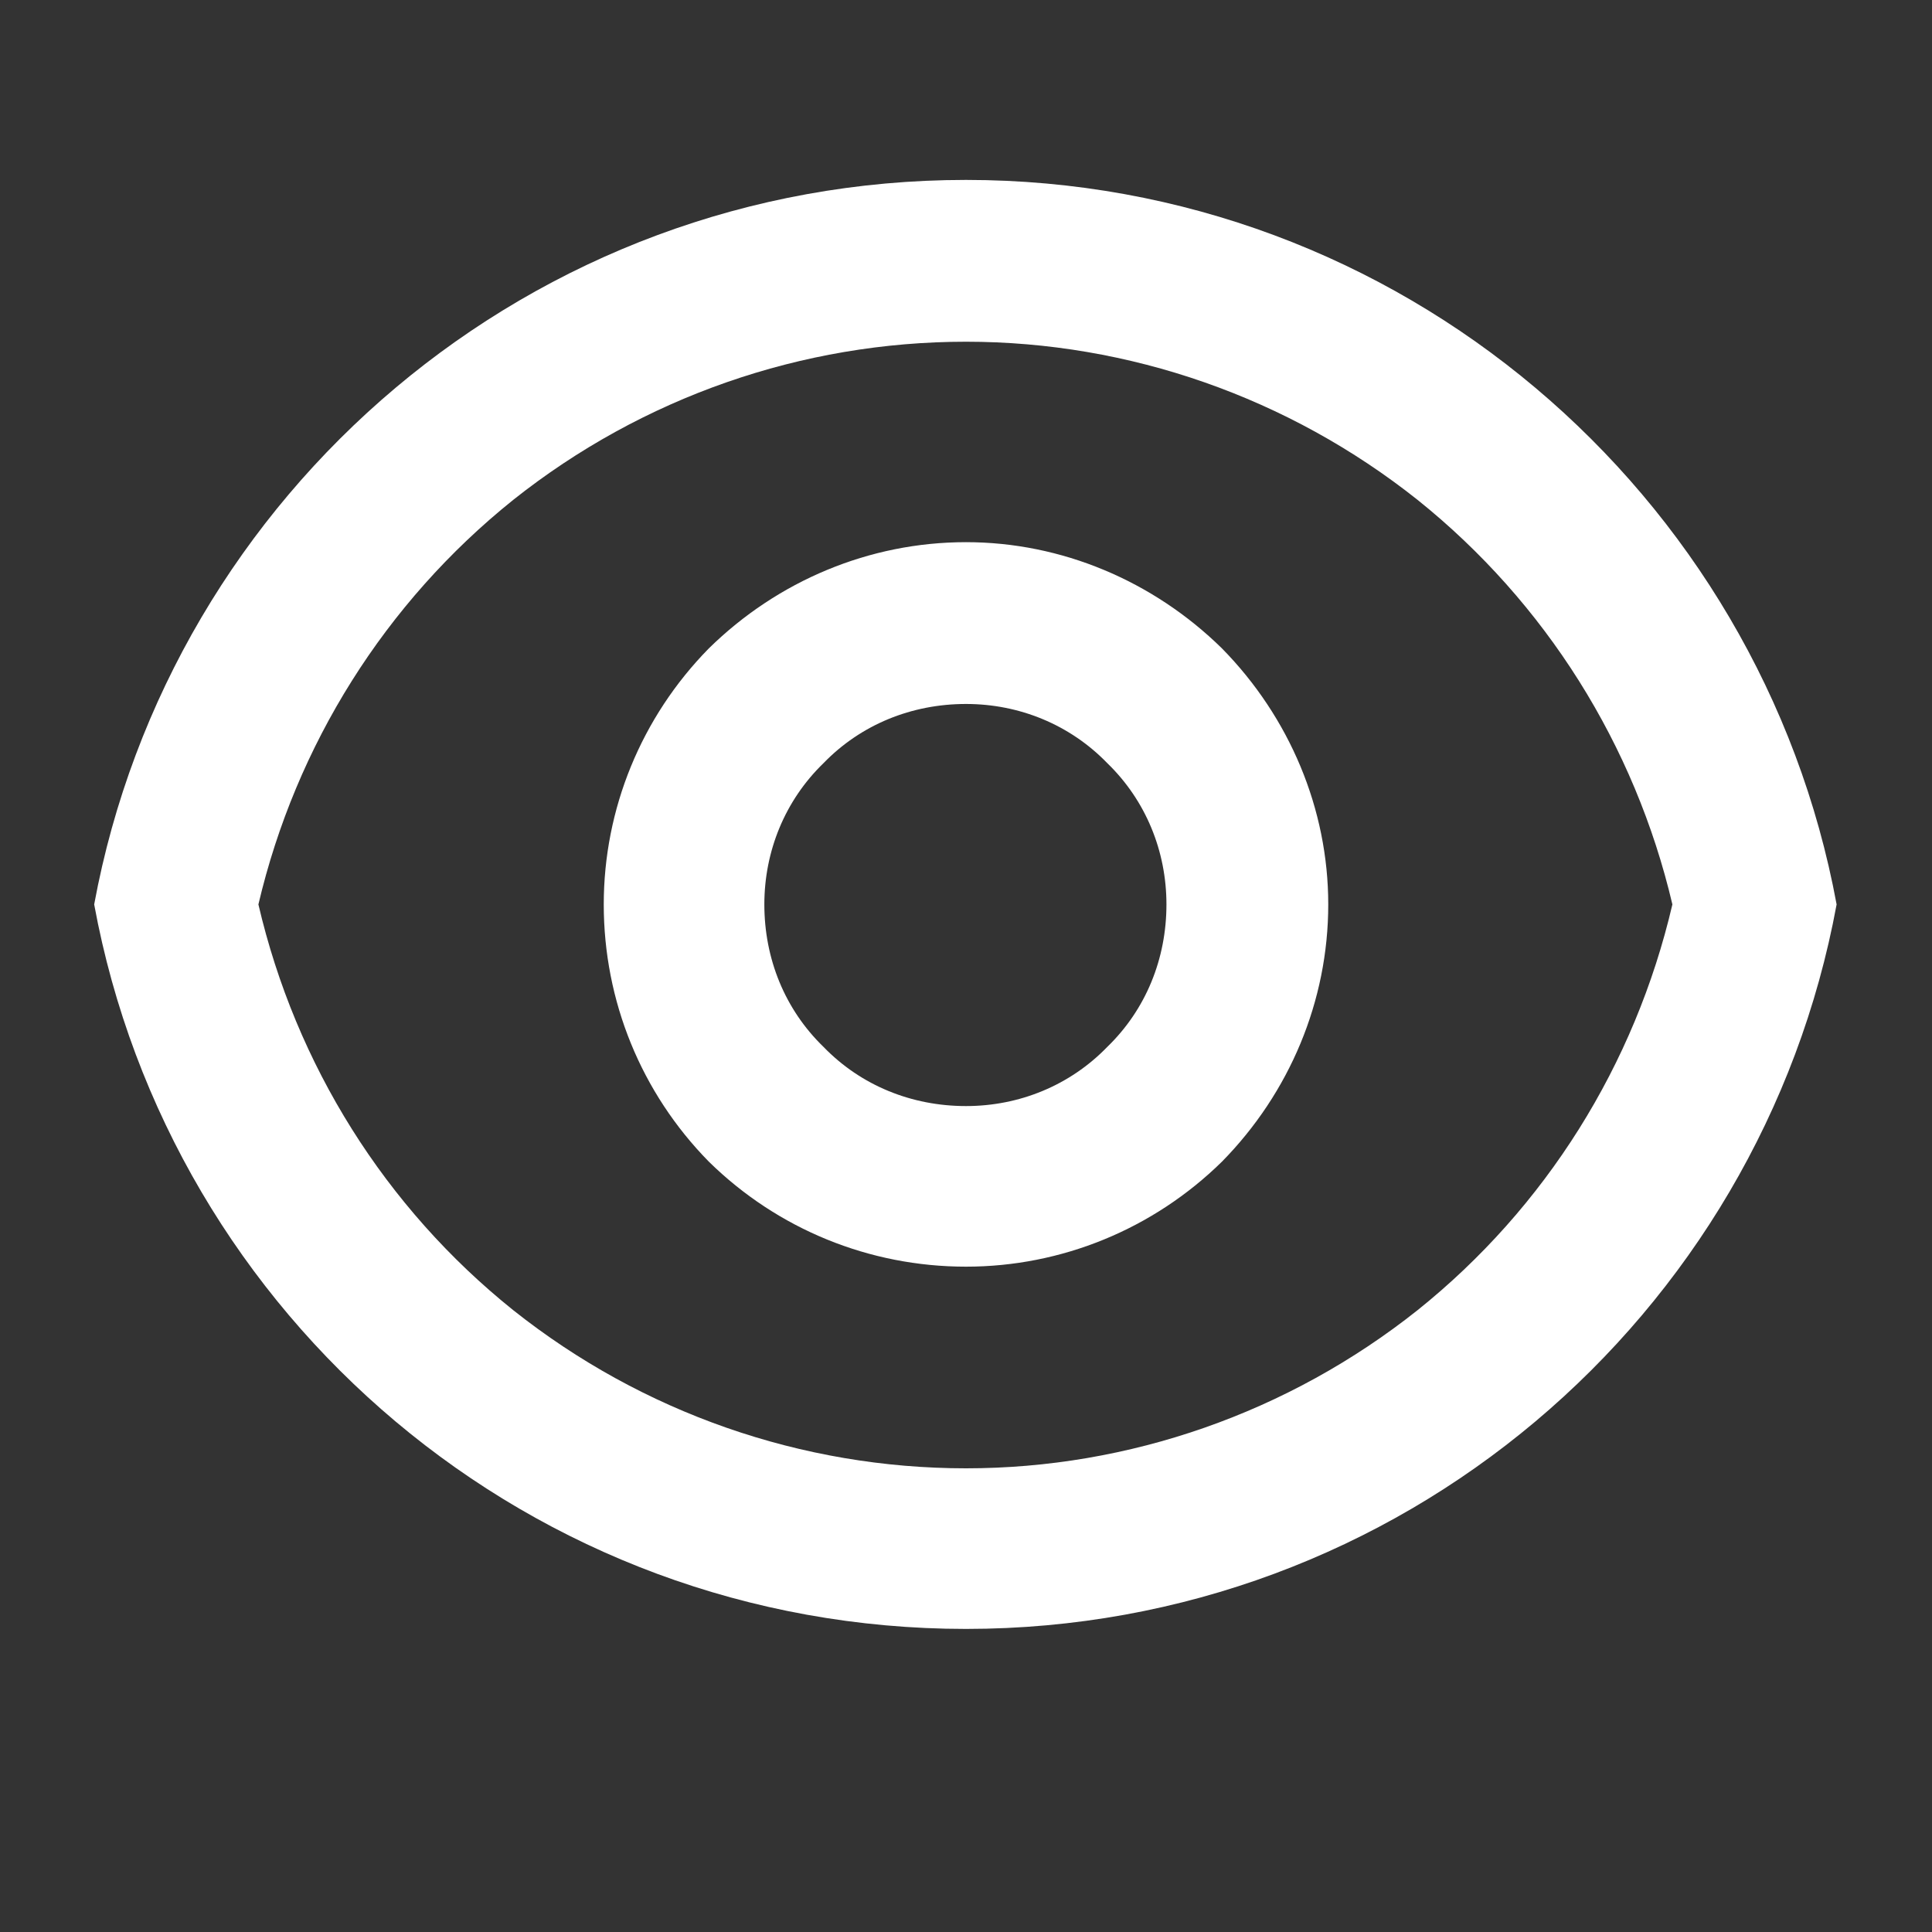 <svg width="16" height="16" viewBox="0 0 16 16" fill="none" xmlns="http://www.w3.org/2000/svg" xmlns:xlink="http://www.w3.org/1999/xlink">
	<rect x="0" y="0" width="16" height="16" fill="#333333" stroke="none"/>
	<desc>
			Created with Pixso.
	</desc>
	<defs/>
	<path id="Vector" d="M8 1.49C11.59 1.49 14.58 4.08 15.21 7.49C14.58 10.91 11.59 13.49 8 13.49C4.4 13.49 1.41 10.91 0.78 7.49C1.41 4.08 4.4 1.49 8 1.49ZM8 12.16C9.35 12.16 10.67 11.7 11.74 10.85C12.8 10 13.54 8.82 13.85 7.49C13.54 6.17 12.8 4.99 11.74 4.14C10.67 3.29 9.35 2.83 8 2.83C6.64 2.83 5.32 3.29 4.25 4.14C3.19 4.99 2.45 6.17 2.14 7.49C2.45 8.82 3.19 10 4.25 10.85C5.32 11.7 6.64 12.16 8 12.16ZM8 10.49C7.2 10.49 6.44 10.18 5.87 9.62C5.31 9.05 5 8.29 5 7.49C5 6.7 5.31 5.94 5.87 5.37C6.44 4.81 7.2 4.49 8 4.49C8.79 4.49 9.55 4.81 10.12 5.37C10.68 5.94 11 6.7 11 7.49C11 8.29 10.68 9.05 10.12 9.62C9.55 10.18 8.79 10.49 8 10.49ZM8 9.16C8.44 9.16 8.86 8.99 9.17 8.67C9.49 8.36 9.66 7.94 9.66 7.49C9.66 7.05 9.49 6.63 9.17 6.32C8.86 6 8.44 5.83 8 5.83C7.55 5.83 7.13 6 6.82 6.32C6.5 6.63 6.33 7.05 6.33 7.49C6.33 7.94 6.5 8.36 6.82 8.67C7.13 8.99 7.55 9.16 8 9.16Z" fill="#FFFFFF" fill-opacity="1" fill-rule="nonzero"/>
</svg>
